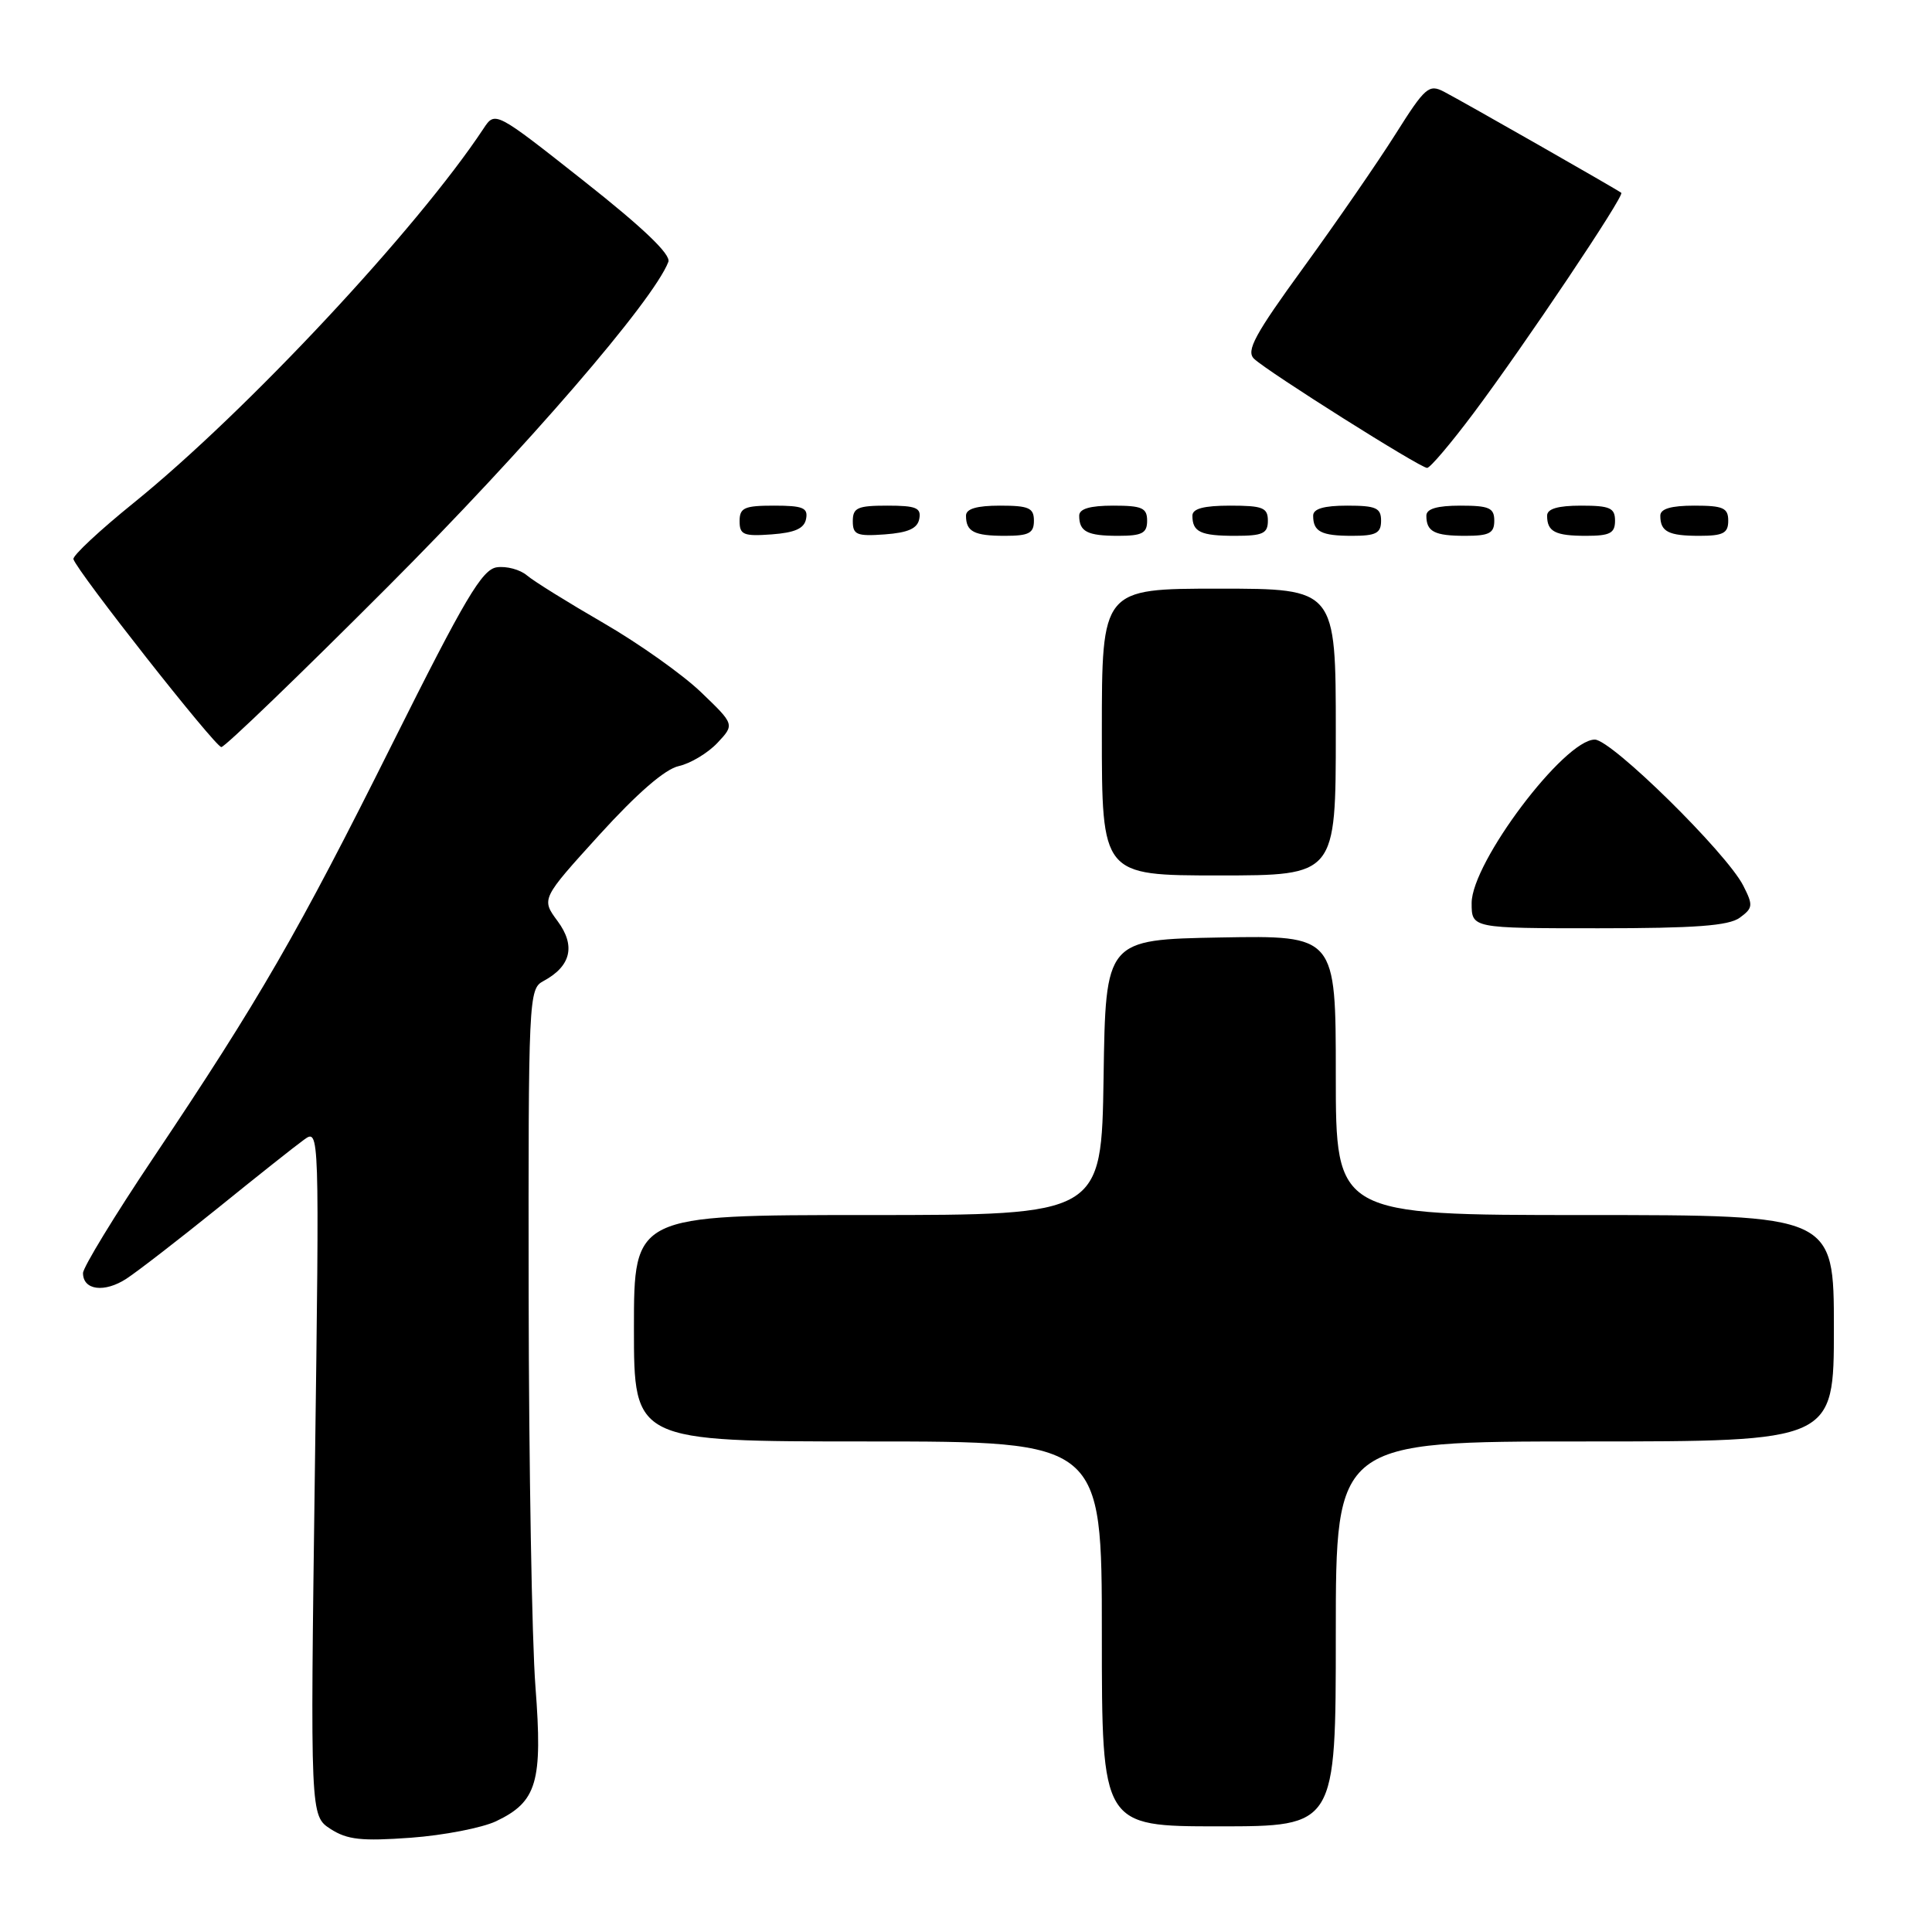 <?xml version="1.0" encoding="UTF-8" standalone="no"?>
<!DOCTYPE svg PUBLIC "-//W3C//DTD SVG 1.1//EN" "http://www.w3.org/Graphics/SVG/1.1/DTD/svg11.dtd" >
<svg xmlns="http://www.w3.org/2000/svg" xmlns:xlink="http://www.w3.org/1999/xlink" version="1.1" viewBox="0 0 256 256">
 <g >
 <path fill="currentColor"
d=" M 65.72 241.33 C 71.16 238.74 71.92 236.16 70.95 223.50 C 70.48 217.45 70.08 194.18 70.05 171.79 C 70.00 132.22 70.06 131.04 71.98 130.01 C 75.66 128.04 76.31 125.33 73.89 122.06 C 71.71 119.11 71.71 119.11 79.42 110.62 C 84.42 105.12 88.11 101.91 89.94 101.51 C 91.48 101.17 93.78 99.79 95.05 98.45 C 97.35 96.00 97.35 96.00 92.89 91.72 C 90.43 89.36 84.61 85.24 79.96 82.55 C 75.31 79.86 70.75 77.03 69.83 76.25 C 68.92 75.47 67.12 74.99 65.83 75.17 C 63.88 75.45 61.62 79.26 52.00 98.52 C 39.45 123.66 34.41 132.38 20.32 153.41 C 15.19 161.06 11.00 167.94 11.00 168.69 C 11.00 170.97 13.85 171.33 16.76 169.43 C 18.27 168.44 23.71 164.23 28.87 160.07 C 34.02 155.90 39.15 151.83 40.28 151.02 C 42.33 149.54 42.33 149.54 41.72 195.07 C 41.11 240.60 41.11 240.60 43.80 242.35 C 46.02 243.78 47.91 243.98 54.43 243.51 C 58.79 243.19 63.87 242.20 65.72 241.33 Z  M 177.00 216.50 C 177.00 191.00 177.00 191.00 210.00 191.00 C 243.00 191.00 243.00 191.00 243.00 176.00 C 243.00 161.00 243.00 161.00 210.00 161.00 C 177.00 161.00 177.00 161.00 177.00 142.47 C 177.00 123.95 177.00 123.95 161.75 124.22 C 146.50 124.50 146.50 124.50 146.23 142.75 C 145.95 161.00 145.95 161.00 114.98 161.00 C 84.00 161.00 84.00 161.00 84.00 176.00 C 84.00 191.00 84.00 191.00 115.00 191.00 C 146.00 191.00 146.00 191.00 146.00 216.50 C 146.00 242.00 146.00 242.00 161.50 242.00 C 177.00 242.00 177.00 242.00 177.00 216.50 Z  M 230.53 121.60 C 232.28 120.32 232.32 119.96 230.99 117.35 C 228.77 112.99 213.53 98.00 211.32 98.00 C 207.27 98.00 195.00 114.28 195.00 119.66 C 195.00 123.00 195.00 123.00 211.81 123.00 C 224.64 123.00 229.07 122.67 230.53 121.60 Z  M 177.00 97.00 C 177.00 78.00 177.00 78.00 161.50 78.00 C 146.00 78.00 146.00 78.00 146.00 97.00 C 146.00 116.00 146.00 116.00 161.50 116.00 C 177.00 116.00 177.00 116.00 177.00 97.00 Z  M 51.38 77.75 C 69.66 59.45 86.58 39.85 88.56 34.70 C 88.93 33.73 85.24 30.20 77.36 23.98 C 65.61 14.70 65.61 14.70 64.06 17.05 C 55.27 30.34 32.69 54.50 17.78 66.58 C 13.22 70.26 9.60 73.64 9.73 74.09 C 10.20 75.70 28.52 98.99 29.33 98.99 C 29.79 99.00 39.71 89.44 51.38 77.75 Z  M 106.81 68.75 C 107.09 67.29 106.39 67.00 102.57 67.00 C 98.62 67.00 98.00 67.28 98.00 69.06 C 98.00 70.86 98.53 71.08 102.24 70.81 C 105.34 70.58 106.57 70.03 106.81 68.75 Z  M 121.81 68.75 C 122.09 67.29 121.39 67.00 117.57 67.00 C 113.62 67.00 113.00 67.28 113.00 69.06 C 113.00 70.86 113.53 71.08 117.24 70.81 C 120.34 70.58 121.57 70.03 121.81 68.75 Z  M 137.00 69.00 C 137.00 67.30 136.33 67.00 132.50 67.00 C 129.42 67.00 128.00 67.42 128.00 68.33 C 128.00 70.45 129.07 71.00 133.17 71.00 C 136.33 71.00 137.00 70.65 137.00 69.00 Z  M 152.00 69.00 C 152.00 67.30 151.33 67.00 147.50 67.00 C 144.42 67.00 143.00 67.42 143.00 68.33 C 143.00 70.45 144.07 71.00 148.17 71.00 C 151.33 71.00 152.00 70.65 152.00 69.00 Z  M 168.00 69.00 C 168.00 67.27 167.33 67.00 163.00 67.00 C 159.50 67.00 158.00 67.40 158.00 68.33 C 158.00 70.49 159.08 71.00 163.67 71.00 C 167.33 71.00 168.00 70.69 168.00 69.00 Z  M 183.00 69.00 C 183.00 67.30 182.33 67.00 178.50 67.00 C 175.42 67.00 174.00 67.42 174.00 68.33 C 174.00 70.45 175.07 71.00 179.17 71.00 C 182.33 71.00 183.00 70.65 183.00 69.00 Z  M 198.00 69.00 C 198.00 67.30 197.33 67.00 193.50 67.00 C 190.42 67.00 189.00 67.42 189.00 68.33 C 189.00 70.45 190.07 71.00 194.17 71.00 C 197.33 71.00 198.00 70.65 198.00 69.00 Z  M 214.00 69.00 C 214.00 67.30 213.33 67.00 209.50 67.00 C 206.42 67.00 205.00 67.42 205.00 68.33 C 205.00 70.45 206.07 71.00 210.17 71.00 C 213.33 71.00 214.00 70.65 214.00 69.00 Z  M 229.00 69.00 C 229.00 67.30 228.33 67.00 224.50 67.00 C 221.42 67.00 220.00 67.42 220.00 68.33 C 220.00 70.45 221.07 71.00 225.17 71.00 C 228.33 71.00 229.00 70.65 229.00 69.00 Z  M 195.25 54.75 C 201.97 45.78 215.28 25.93 214.83 25.55 C 214.36 25.16 193.94 13.51 191.33 12.15 C 189.34 11.11 188.83 11.56 184.92 17.76 C 182.58 21.47 177.11 29.40 172.76 35.39 C 166.25 44.34 165.08 46.50 166.17 47.54 C 167.96 49.25 188.18 62.00 189.10 62.00 C 189.50 62.00 192.26 58.74 195.25 54.75 Z "/>
</g>
</svg>
